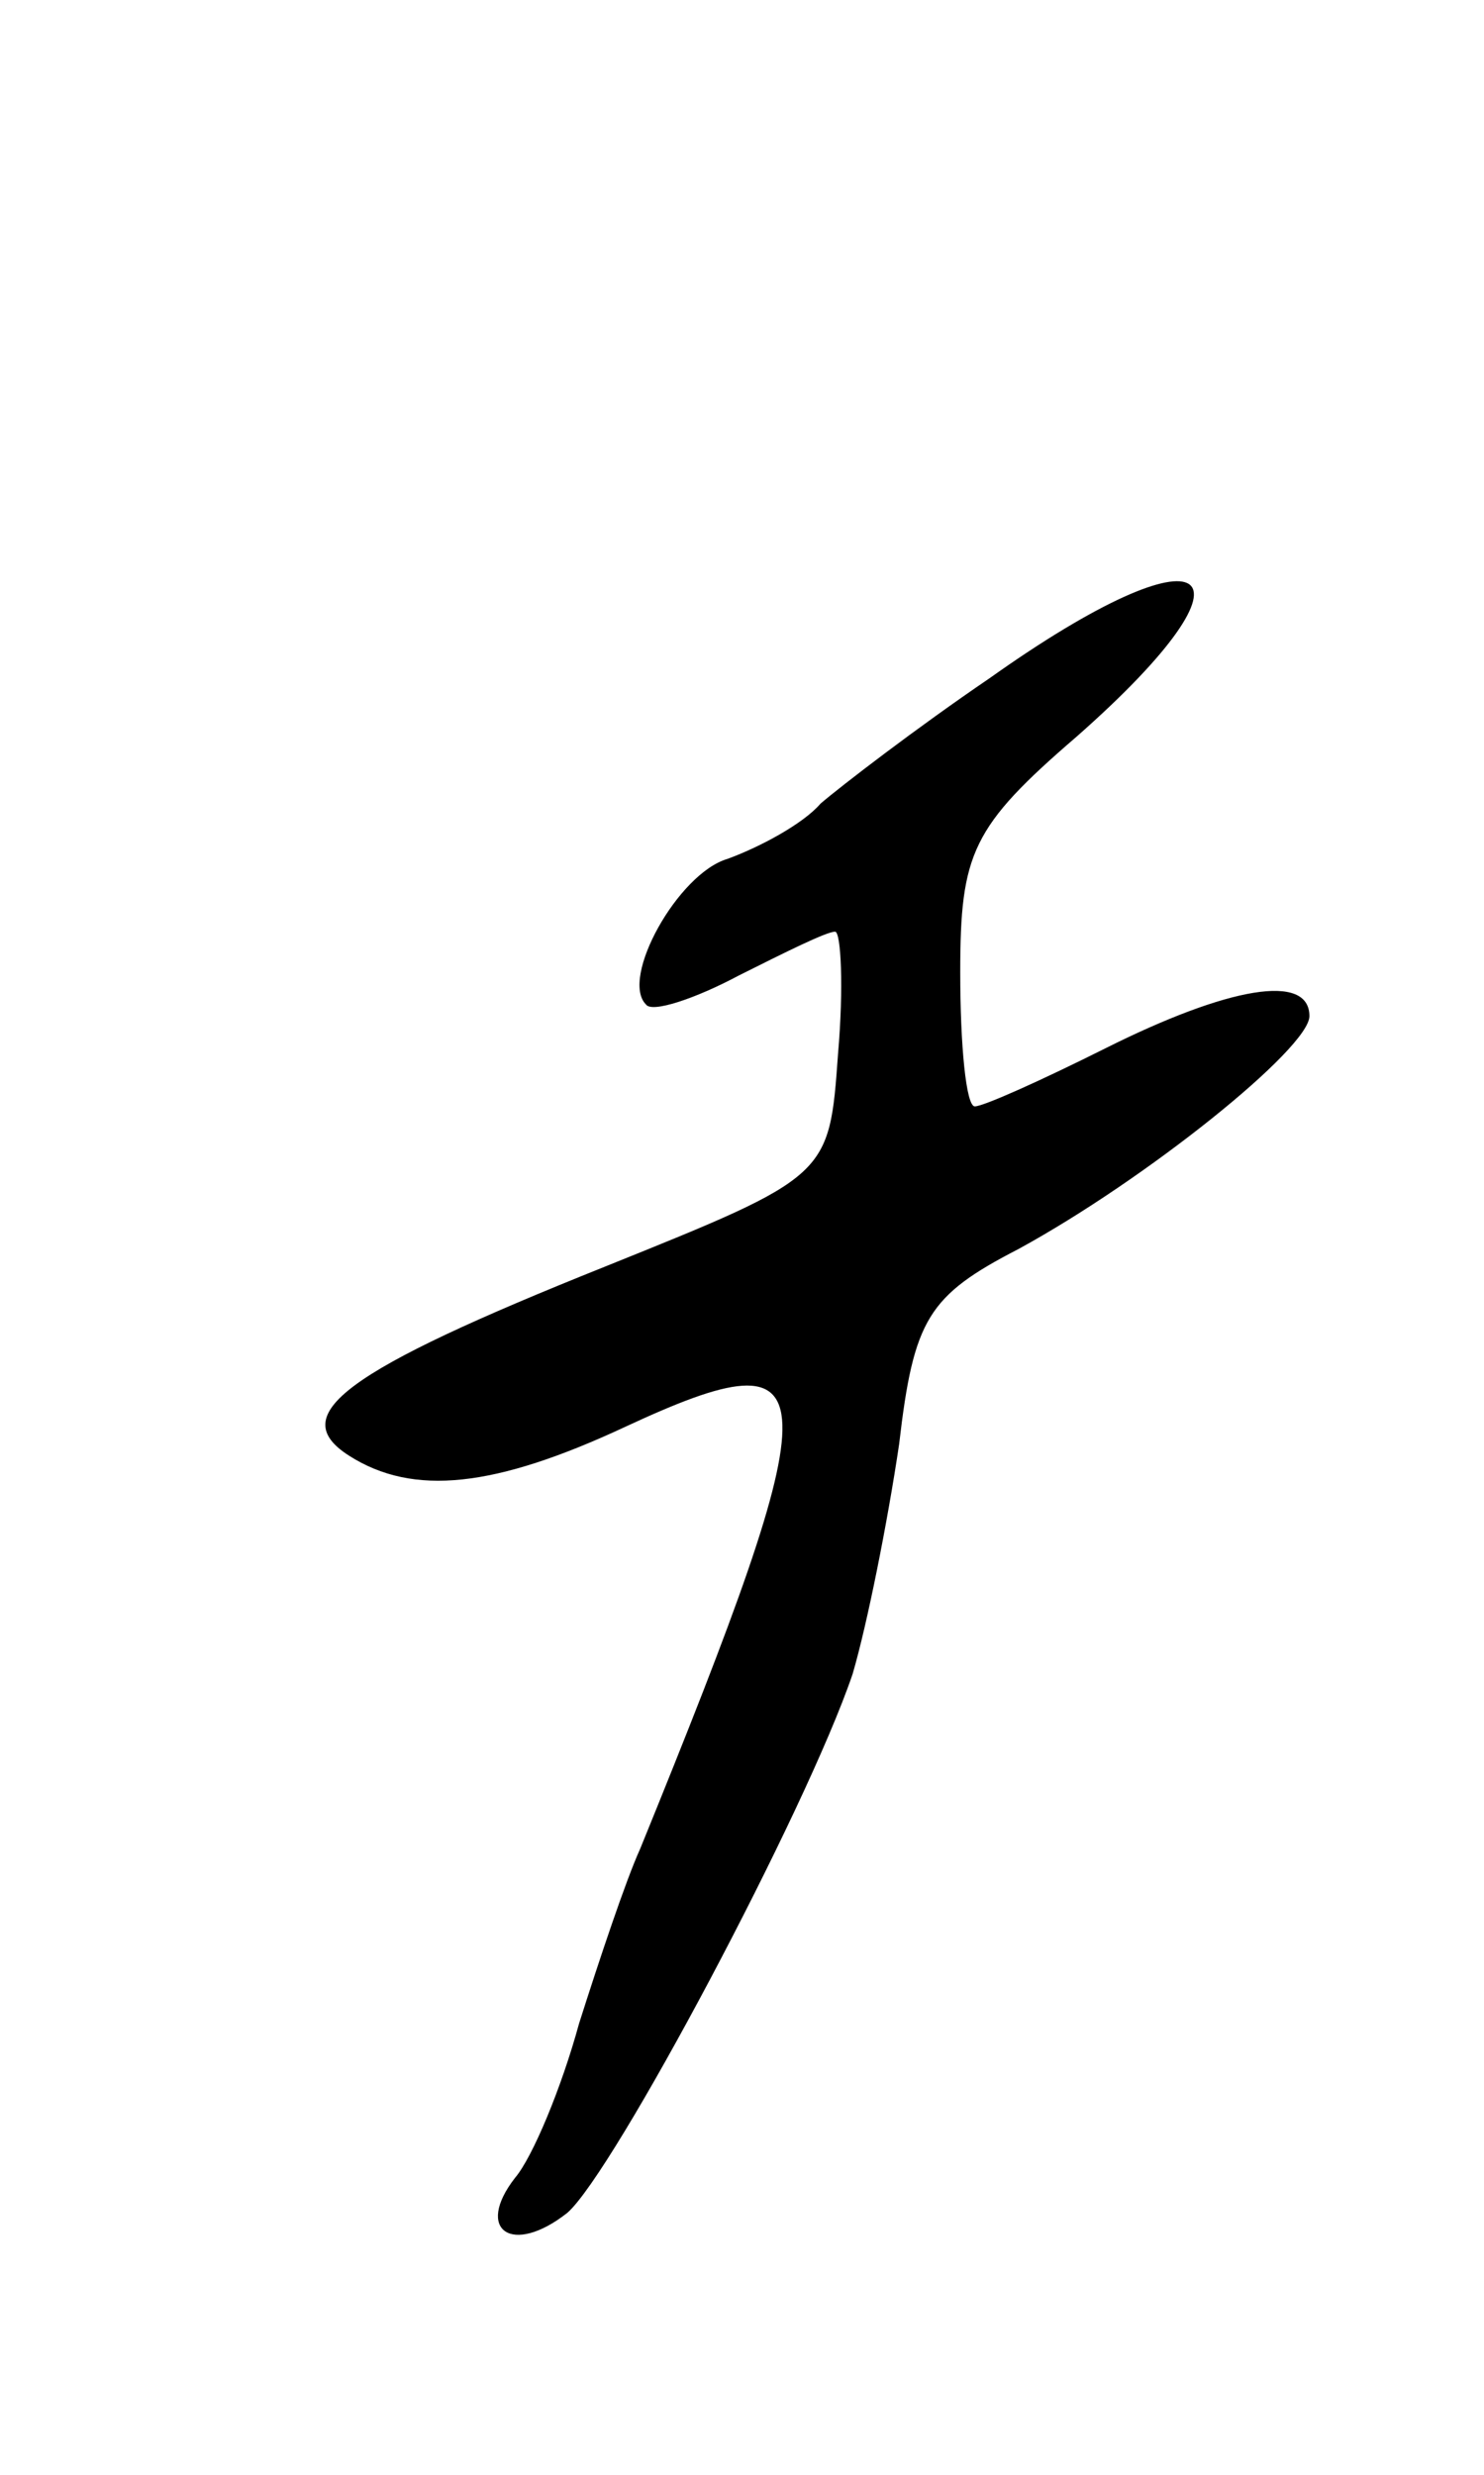 <svg version="1.0" xmlns="http://www.w3.org/2000/svg"
 width="51pt" height="85pt" viewBox="0 0 51 85"
 preserveAspectRatio="xMidYMid meet">
<g transform="translate(0,85) scale(0.1,-0.1)"
fill="#000000" stroke="none">
<path d="M340 617 c-25 -17 -51 -37 -58 -43 -6 -7 -21 -15 -32 -19 -17 -5 -37
-41 -28 -50 2 -3 17 2 32 10 16 8 30 15 33 15 2 0 3 -19 1 -42 -3 -42 -3 -42
-80 -73 -90 -36 -110 -51 -88 -65 22 -14 50 -11 95 10 71 33 71 17 5 -145 -5
-11 -14 -38 -21 -60 -6 -22 -16 -46 -22 -53 -14 -18 -1 -27 18 -12 16 14 82
138 98 185 5 17 12 52 16 79 5 43 10 51 41 67 44 24 100 69 100 80 0 15 -28
10 -70 -11 -22 -11 -42 -20 -45 -20 -3 0 -5 21 -5 46 0 41 4 50 40 81 67 59
46 74 -30 20z"/>
</g>
</svg>
